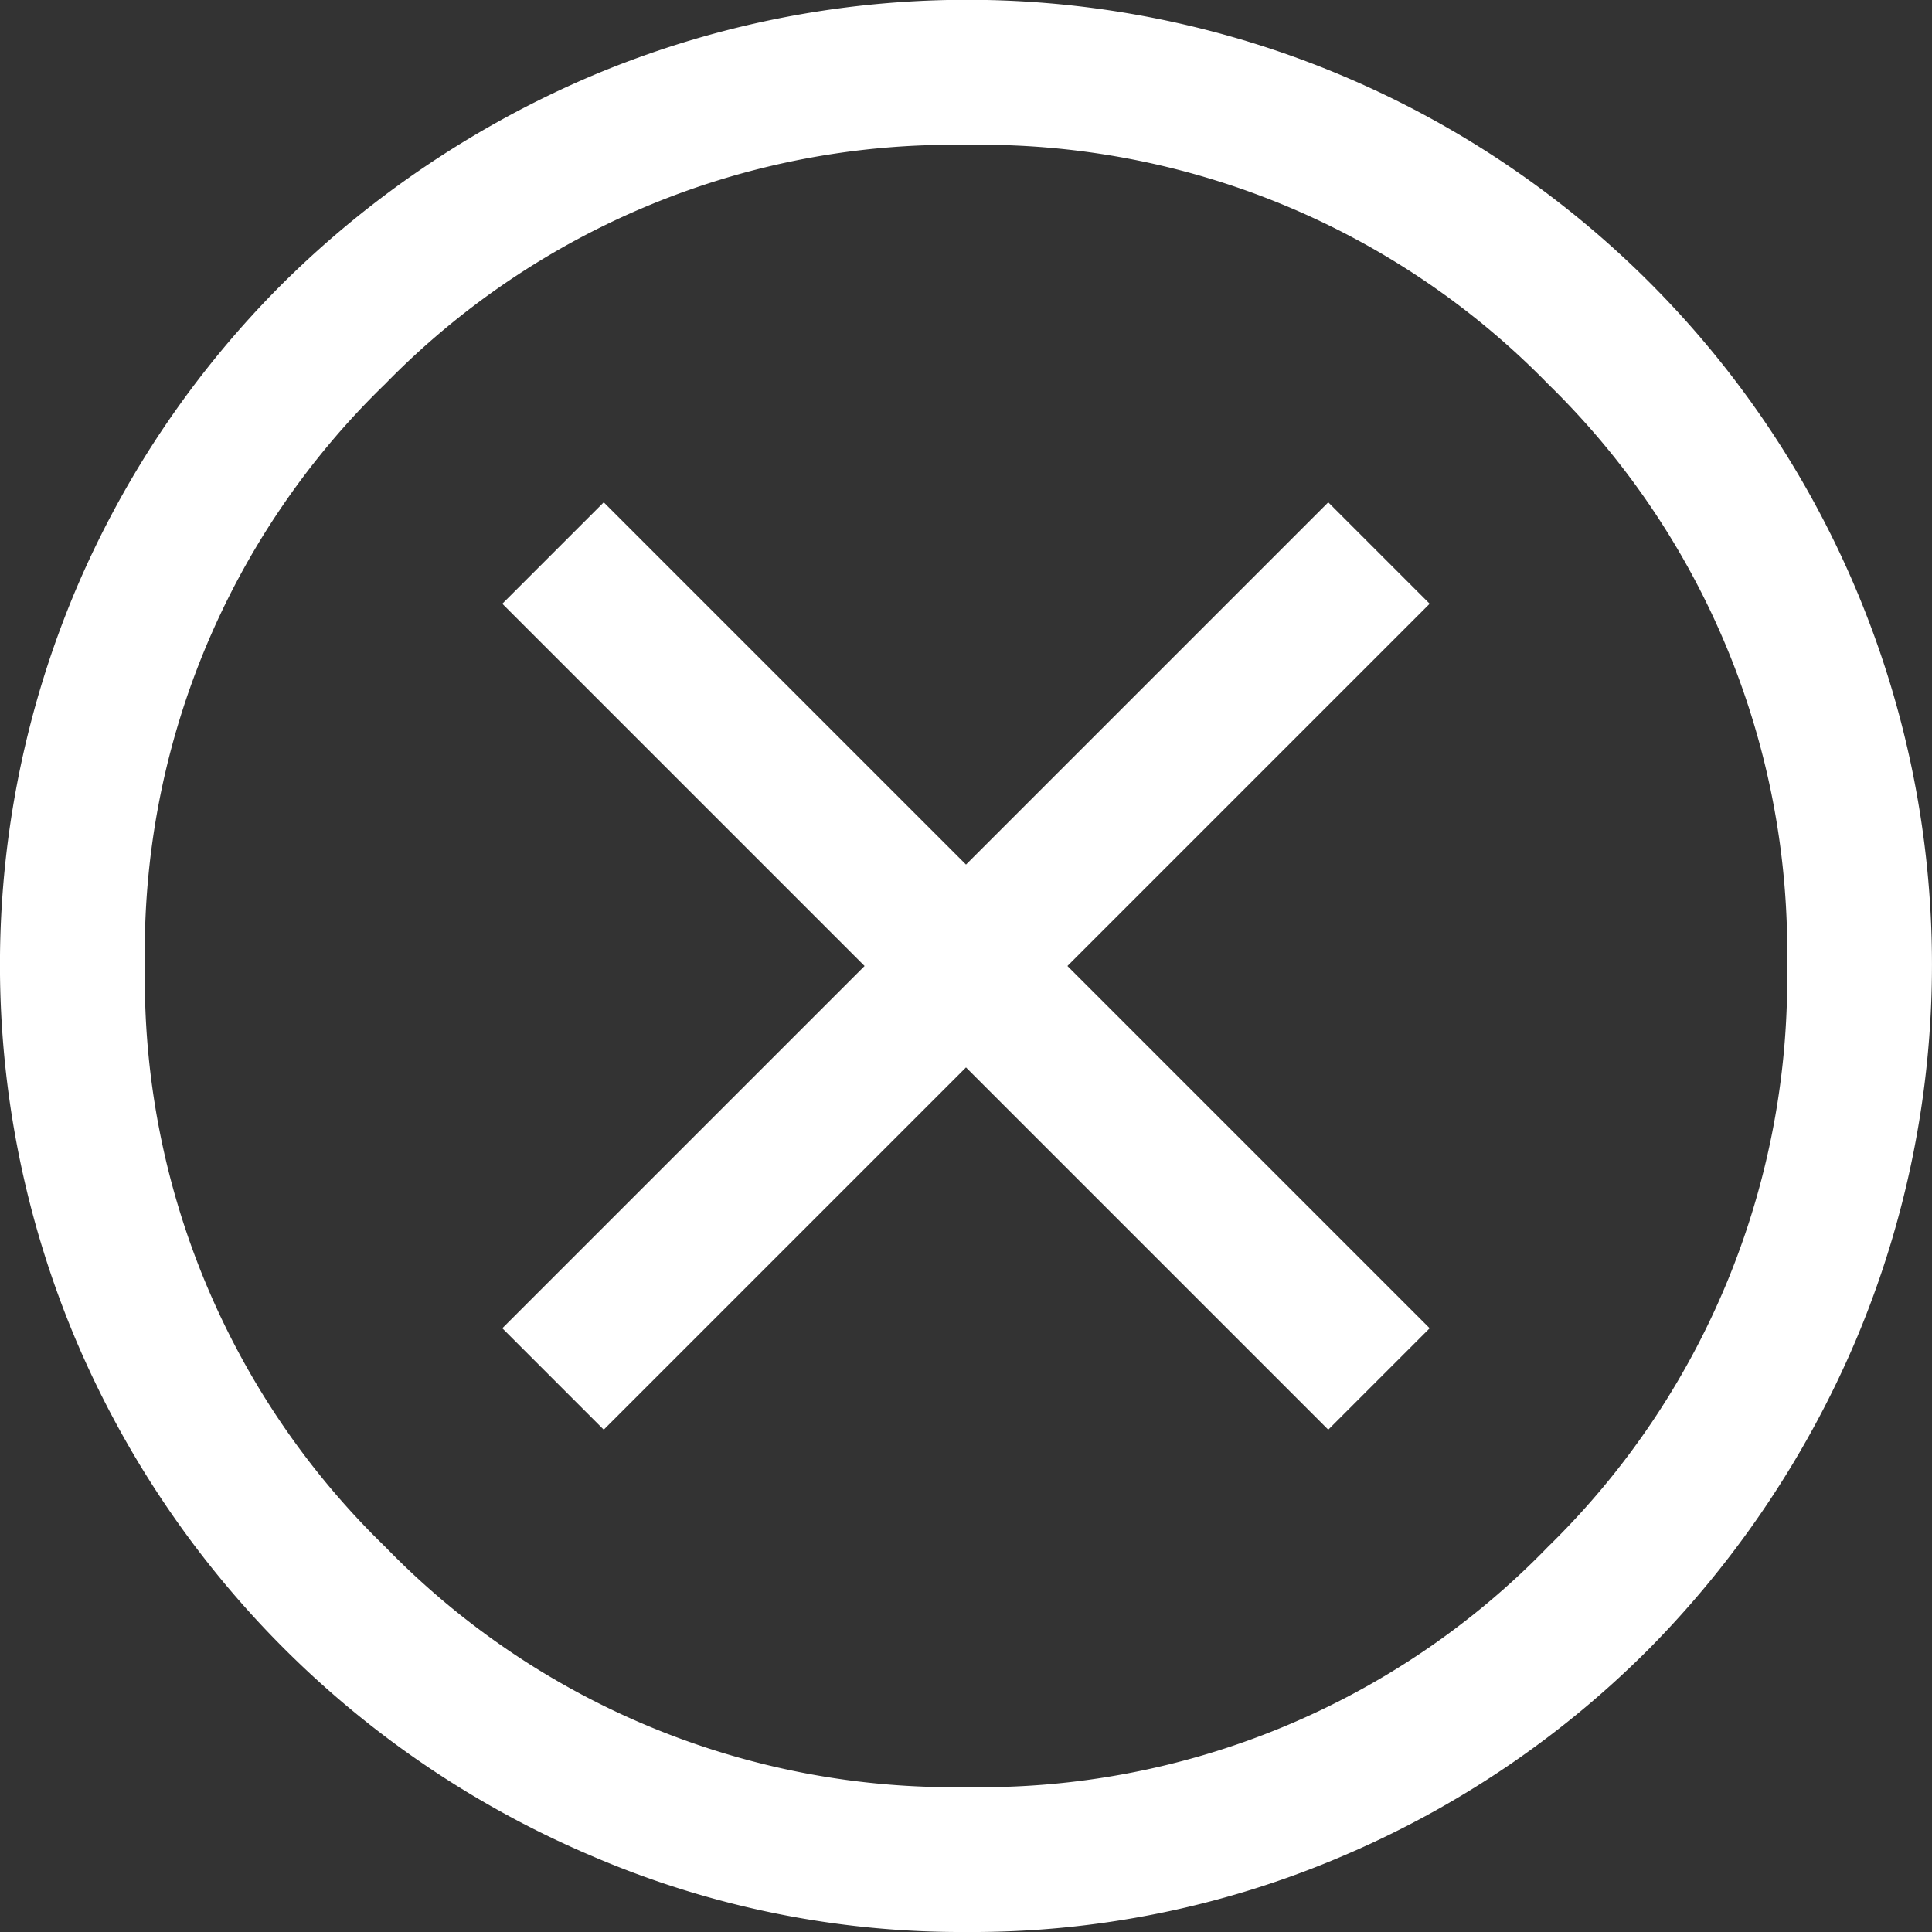 <svg xmlns="http://www.w3.org/2000/svg" width="26" height="26" viewBox="0 0 26 26">
  <rect x="0" y="0" width="26" height="26" fill="#333333" stroke="none"/>
  <path id="cancel_FILL0_wght400_GRAD0_opsz48" d="M12.125,23.24,17,18.365l4.875,4.875,1.365-1.365L18.365,17l4.875-4.875L21.875,10.76,17,15.635,12.125,10.76,10.76,12.125,15.635,17,10.76,21.875ZM17,30a12.579,12.579,0,0,1-5.038-1.024,13.1,13.1,0,0,1-6.939-6.939,12.986,12.986,0,0,1,0-10.107A12.992,12.992,0,0,1,7.819,7.8a13.326,13.326,0,0,1,4.144-2.779,12.986,12.986,0,0,1,10.107,0,12.98,12.98,0,0,1,6.906,6.906,12.986,12.986,0,0,1,0,10.107A13.326,13.326,0,0,1,26.2,26.181a12.992,12.992,0,0,1-4.127,2.795A12.659,12.659,0,0,1,17,30Zm0-1.95a10.633,10.633,0,0,0,7.832-3.234A10.676,10.676,0,0,0,28.05,17a10.66,10.66,0,0,0-3.218-7.833A10.66,10.66,0,0,0,17,5.95,10.676,10.676,0,0,0,9.184,9.167,10.633,10.633,0,0,0,5.95,17a10.649,10.649,0,0,0,3.234,7.816A10.649,10.649,0,0,0,17,28.05ZM17,17Z" transform="translate(-4 -4)" fill="#fff"/>
</svg>

